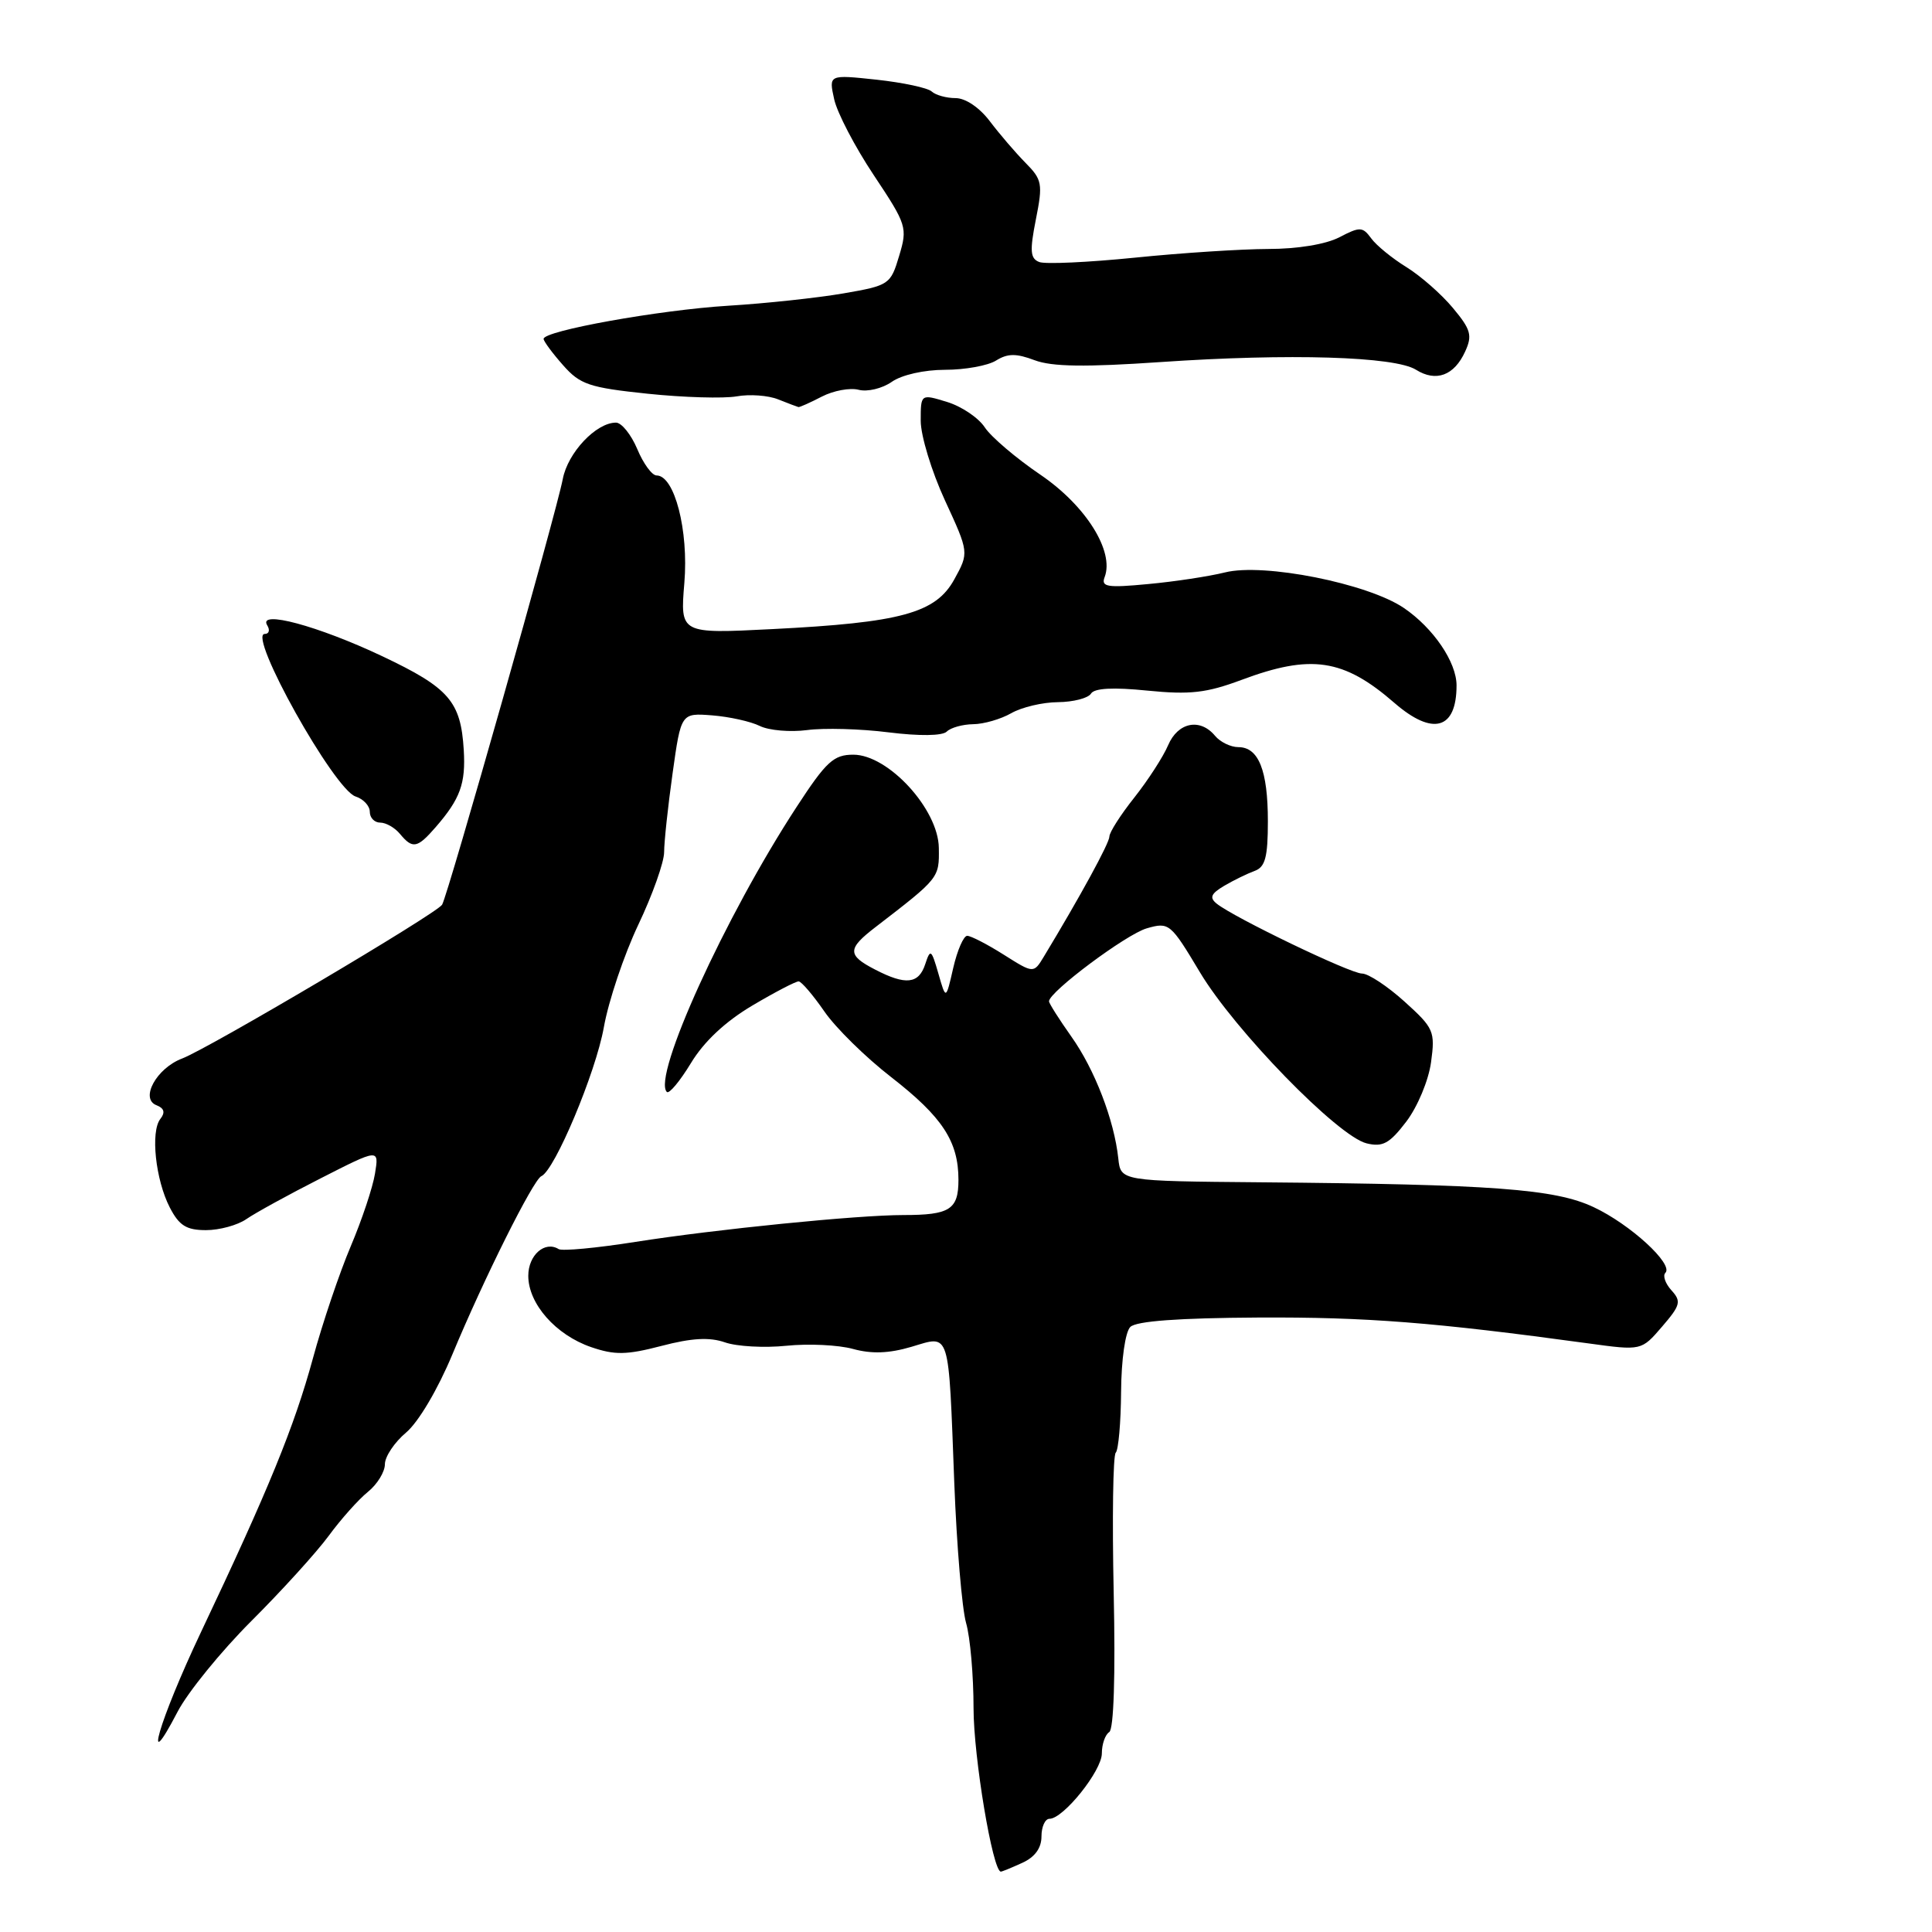 <?xml version="1.0" encoding="UTF-8" standalone="no"?>
<!DOCTYPE svg PUBLIC "-//W3C//DTD SVG 1.1//EN" "http://www.w3.org/Graphics/SVG/1.1/DTD/svg11.dtd" >
<svg xmlns="http://www.w3.org/2000/svg" xmlns:xlink="http://www.w3.org/1999/xlink" version="1.1" viewBox="0 0 256 256">
 <g >
 <path fill="currentColor"
d=" M 135.45 246.84 C 137.13 246.08 138.00 244.88 138.00 243.34 C 138.00 242.05 138.48 241.00 139.06 241.00 C 140.90 241.00 146.00 234.64 146.00 232.34 C 146.00 231.12 146.44 229.85 146.98 229.51 C 147.58 229.14 147.81 222.05 147.57 211.03 C 147.36 201.20 147.48 192.85 147.84 192.49 C 148.20 192.13 148.52 188.50 148.55 184.42 C 148.58 180.17 149.10 176.50 149.77 175.83 C 150.55 175.05 156.15 174.64 166.72 174.58 C 181.05 174.51 189.94 175.20 210.50 178.01 C 217.50 178.97 217.50 178.97 220.23 175.79 C 222.67 172.96 222.81 172.44 221.48 170.98 C 220.66 170.08 220.30 169.03 220.67 168.66 C 221.80 167.53 216.01 162.22 211.16 159.95 C 206.04 157.54 197.88 156.93 167.00 156.66 C 148.50 156.50 148.50 156.50 148.18 153.50 C 147.64 148.43 145.05 141.70 141.95 137.34 C 140.33 135.05 139.00 132.95 139.00 132.68 C 139.00 131.43 149.24 123.79 151.95 123.01 C 154.91 122.16 155.10 122.32 158.99 128.82 C 163.59 136.52 177.28 150.57 181.08 151.50 C 183.22 152.02 184.12 151.53 186.34 148.62 C 187.83 146.66 189.29 143.17 189.62 140.76 C 190.18 136.65 190.00 136.23 186.10 132.71 C 183.84 130.67 181.31 129.00 180.47 129.00 C 178.92 129.00 163.52 121.59 161.22 119.74 C 160.23 118.94 160.45 118.42 162.22 117.37 C 163.48 116.63 165.29 115.75 166.25 115.40 C 167.65 114.89 168.00 113.58 168.00 108.82 C 168.00 102.08 166.77 99.00 164.09 99.00 C 163.07 99.00 161.68 98.32 161.00 97.50 C 159.02 95.11 156.08 95.70 154.78 98.75 C 154.14 100.26 152.12 103.38 150.31 105.67 C 148.49 107.96 147.00 110.29 147.00 110.85 C 147.00 111.71 143.11 118.83 138.32 126.75 C 136.96 129.00 136.96 129.00 133.00 126.50 C 130.82 125.12 128.64 124.00 128.16 124.00 C 127.68 124.00 126.85 125.91 126.31 128.25 C 125.34 132.50 125.34 132.50 124.34 129.00 C 123.41 125.78 123.28 125.68 122.60 127.75 C 121.74 130.39 120.01 130.58 115.95 128.47 C 112.24 126.56 112.26 125.72 116.03 122.83 C 124.46 116.34 124.46 116.35 124.40 112.36 C 124.34 107.23 117.71 100.00 113.07 100.00 C 110.46 100.00 109.48 100.90 105.55 106.93 C 96.08 121.43 86.39 142.72 88.36 144.69 C 88.66 144.99 90.09 143.27 91.55 140.87 C 93.27 138.02 96.10 135.37 99.67 133.25 C 102.69 131.46 105.46 130.02 105.83 130.04 C 106.20 130.06 107.73 131.85 109.23 134.02 C 110.73 136.20 114.71 140.11 118.08 142.72 C 124.88 148.01 127.00 151.24 127.00 156.34 C 127.00 160.27 125.86 161.00 119.71 161.00 C 113.63 161.00 94.84 162.88 84.18 164.56 C 79.05 165.37 74.48 165.80 74.02 165.51 C 72.19 164.38 70.00 166.31 70.00 169.05 C 70.00 172.76 73.64 176.89 78.33 178.50 C 81.45 179.57 83.01 179.55 87.65 178.34 C 91.66 177.29 94.01 177.16 96.06 177.87 C 97.63 178.42 101.30 178.62 104.21 178.32 C 107.13 178.02 111.09 178.21 113.02 178.74 C 115.49 179.42 117.79 179.34 120.77 178.46 C 125.97 176.92 125.66 175.94 126.45 196.56 C 126.77 204.84 127.47 213.16 128.01 215.05 C 128.56 216.94 129.00 222.03 129.00 226.35 C 129.00 232.81 131.54 248.00 132.62 248.00 C 132.78 248.00 134.05 247.48 135.45 246.84 Z  M 33.30 214.80 C 37.32 210.79 41.94 205.70 43.56 203.50 C 45.17 201.30 47.51 198.68 48.75 197.68 C 49.99 196.68 51.00 195.03 51.00 194.02 C 51.00 193.01 52.27 191.11 53.82 189.81 C 55.45 188.43 58.01 184.10 59.94 179.47 C 64.09 169.48 70.67 156.30 71.73 155.85 C 73.50 155.09 78.94 142.13 80.01 136.13 C 80.63 132.63 82.69 126.52 84.57 122.55 C 86.46 118.58 88.00 114.24 88.00 112.91 C 88.00 111.59 88.50 106.89 89.12 102.48 C 90.24 94.47 90.24 94.47 94.37 94.79 C 96.64 94.97 99.49 95.60 100.69 96.20 C 101.90 96.79 104.71 97.03 106.94 96.74 C 109.16 96.44 114.03 96.57 117.74 97.04 C 121.84 97.55 124.87 97.51 125.45 96.94 C 125.97 96.42 127.55 95.98 128.95 95.96 C 130.35 95.95 132.62 95.29 134.00 94.50 C 135.38 93.71 138.16 93.05 140.19 93.04 C 142.22 93.02 144.19 92.51 144.56 91.91 C 145.00 91.18 147.51 91.05 152.05 91.51 C 157.68 92.07 159.86 91.82 164.48 90.10 C 173.72 86.64 178.04 87.28 184.78 93.15 C 189.86 97.55 193.00 96.66 193.00 90.82 C 193.00 87.74 189.93 83.22 186.02 80.56 C 181.24 77.31 167.43 74.56 162.31 75.85 C 160.21 76.37 155.64 77.07 152.14 77.39 C 146.71 77.91 145.87 77.77 146.37 76.47 C 147.68 73.05 143.88 67.00 137.87 62.91 C 134.64 60.72 131.32 57.89 130.49 56.63 C 129.66 55.36 127.42 53.85 125.49 53.26 C 122.00 52.19 122.00 52.19 122.00 55.76 C 122.00 57.73 123.44 62.46 125.20 66.28 C 128.40 73.22 128.40 73.22 126.45 76.77 C 123.99 81.24 119.40 82.50 102.31 83.36 C 90.12 83.98 90.12 83.98 90.68 77.24 C 91.26 70.28 89.38 63.00 87.00 63.00 C 86.39 63.00 85.24 61.42 84.44 59.50 C 83.63 57.58 82.36 56.00 81.62 56.00 C 78.98 56.00 75.23 59.99 74.57 63.48 C 73.75 67.83 59.35 118.63 58.58 119.88 C 57.84 121.07 27.66 138.92 24.13 140.26 C 20.74 141.54 18.51 145.60 20.74 146.45 C 21.76 146.85 21.92 147.41 21.25 148.26 C 19.92 149.94 20.61 156.34 22.50 160.00 C 23.74 162.40 24.70 163.00 27.30 163.00 C 29.09 163.00 31.49 162.34 32.64 161.54 C 33.79 160.74 38.21 158.31 42.48 156.14 C 50.23 152.19 50.23 152.19 49.69 155.50 C 49.40 157.32 47.95 161.66 46.47 165.15 C 44.99 168.64 42.73 175.32 41.46 180.00 C 38.99 189.04 35.62 197.30 26.60 216.33 C 21.10 227.95 18.74 236.02 23.54 226.80 C 24.89 224.22 29.28 218.82 33.30 214.80 Z  M 57.74 109.59 C 60.99 105.84 61.72 103.83 61.45 99.37 C 61.06 92.94 59.51 91.15 50.67 86.96 C 42.13 82.92 34.12 80.77 35.41 82.86 C 35.80 83.49 35.65 84.00 35.08 84.00 C 32.75 84.00 44.28 104.64 47.12 105.54 C 48.15 105.87 49.00 106.78 49.00 107.57 C 49.00 108.36 49.62 109.00 50.38 109.00 C 51.14 109.00 52.32 109.67 53.00 110.50 C 54.68 112.52 55.29 112.41 57.74 109.59 Z  M 108.90 52.55 C 110.43 51.76 112.63 51.35 113.78 51.65 C 114.93 51.95 116.90 51.48 118.16 50.60 C 119.48 49.67 122.46 49.00 125.24 49.00 C 127.87 49.00 130.91 48.45 131.99 47.77 C 133.52 46.82 134.65 46.81 137.09 47.73 C 139.40 48.60 143.80 48.66 153.86 47.97 C 170.84 46.81 184.81 47.23 187.62 48.99 C 190.28 50.66 192.69 49.77 194.14 46.58 C 195.12 44.45 194.90 43.66 192.52 40.81 C 191.01 38.99 188.23 36.55 186.35 35.39 C 184.47 34.23 182.37 32.52 181.69 31.58 C 180.55 30.03 180.20 30.02 177.47 31.44 C 175.69 32.37 171.92 32.99 168.06 32.99 C 164.52 33.00 156.56 33.51 150.39 34.14 C 144.22 34.76 138.51 35.03 137.71 34.72 C 136.51 34.26 136.43 33.26 137.26 29.07 C 138.20 24.35 138.09 23.80 135.88 21.57 C 134.57 20.24 132.45 17.77 131.17 16.08 C 129.80 14.26 127.94 13.00 126.62 13.00 C 125.40 13.00 123.97 12.60 123.45 12.12 C 122.93 11.64 119.65 10.94 116.16 10.56 C 109.81 9.88 109.81 9.88 110.53 13.14 C 110.92 14.93 113.28 19.46 115.78 23.21 C 120.16 29.79 120.27 30.16 119.14 33.91 C 118.01 37.70 117.82 37.83 111.74 38.88 C 108.31 39.47 101.45 40.21 96.50 40.51 C 87.37 41.07 71.97 43.84 72.03 44.91 C 72.05 45.24 73.20 46.80 74.60 48.38 C 76.86 50.95 78.06 51.36 85.81 52.17 C 90.59 52.67 95.90 52.82 97.61 52.52 C 99.32 52.21 101.80 52.39 103.11 52.92 C 104.42 53.44 105.63 53.90 105.80 53.94 C 105.96 53.97 107.36 53.35 108.90 52.55 Z "/>
</g>
</svg>
